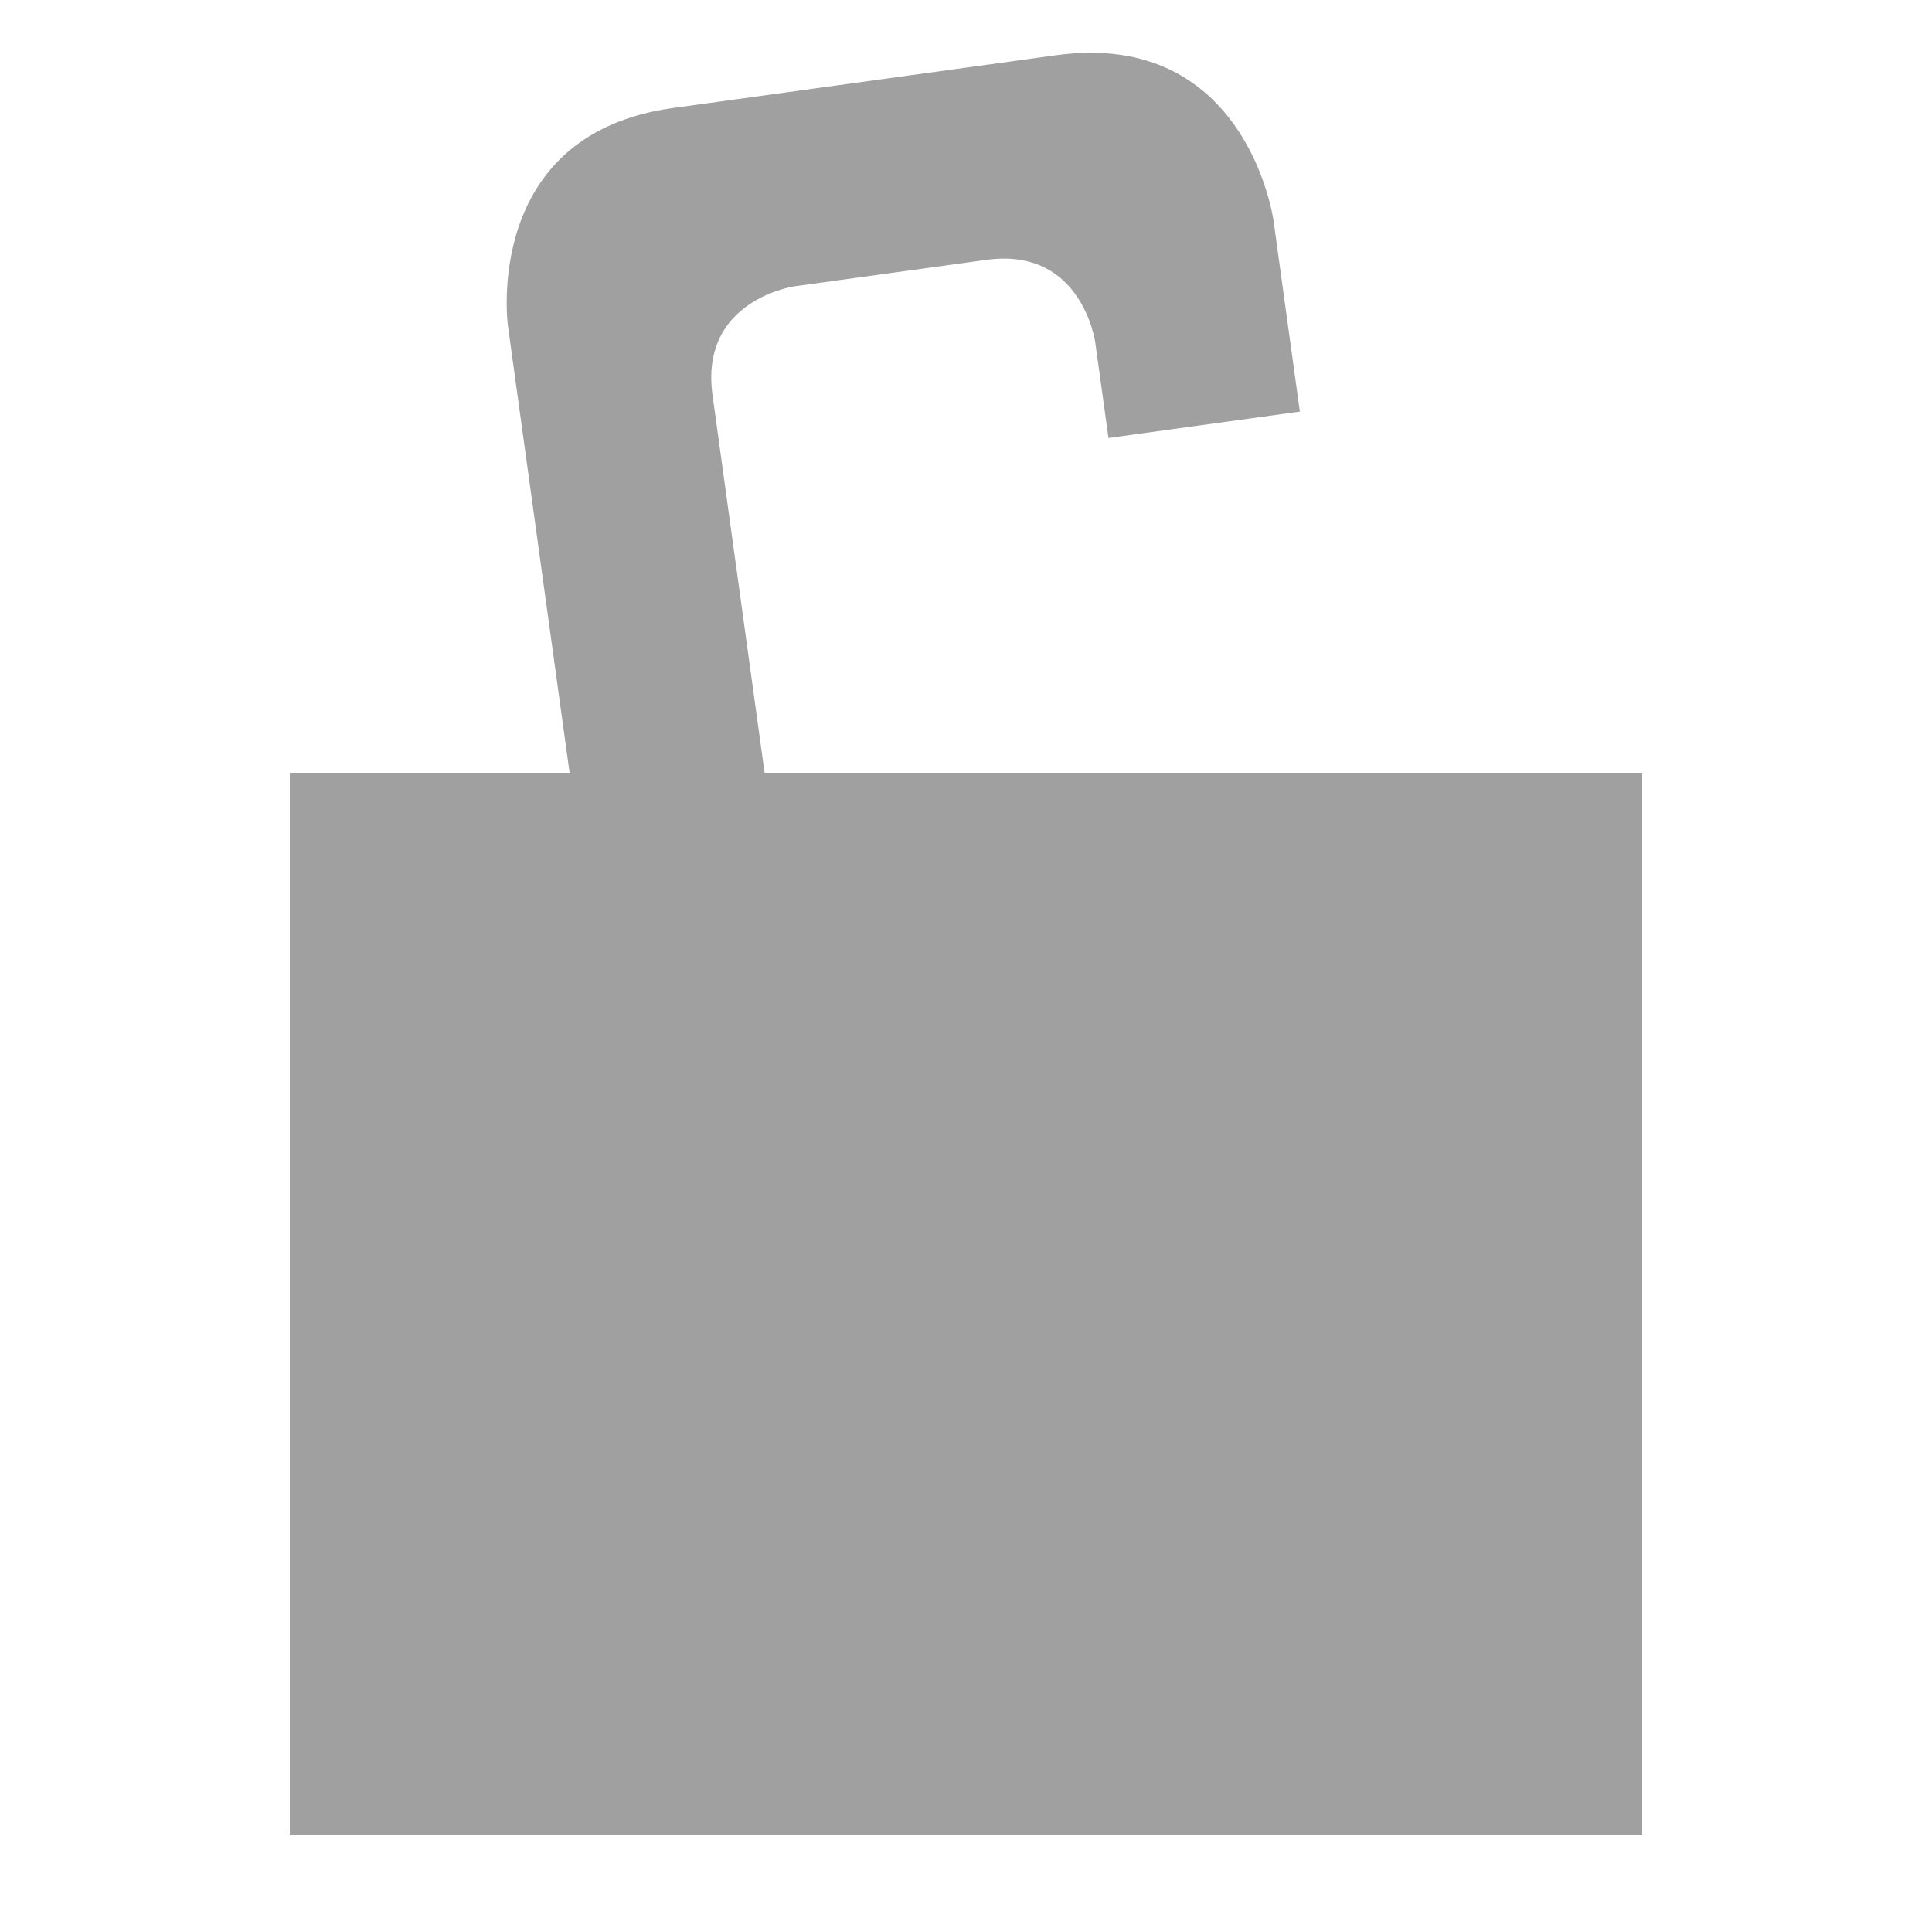 <svg version="1.1" viewBox="0 0 200 200" xmlns="http://www.w3.org/2000/svg" xmlns:xlink="http://www.w3.org/1999/xlink">
<g fill="#A0A0A0">
<path d="M30.00,80.00 L170.00,80.00 L170.00,190.00 L30.00,190.00 L30.00,80.00 Z"/>
<path d="M60.78,93.16 C60.78,93.16 52.58,33.73 52.58,33.73 C52.58,33.73 49.85,13.91 69.66,11.18 C89.47,8.45 89.47,8.45 109.29,5.72 C129.10,2.99 131.83,22.80 131.83,22.80 C131.83,22.80 134.56,42.61 134.56,42.61 C134.56,42.61 114.75,45.34 114.75,45.34 C114.75,45.34 113.38,35.44 113.38,35.44 C113.38,35.44 112.02,25.53 102.11,26.90 C92.21,28.26 82.30,29.63 82.30,29.63 C82.30,29.63 72.39,30.99 73.76,40.90 C75.12,50.81 80.59,90.43 80.59,90.43 C80.59,90.43 60.78,93.16 60.78,93.16 Z"/>
</g>
</svg>
